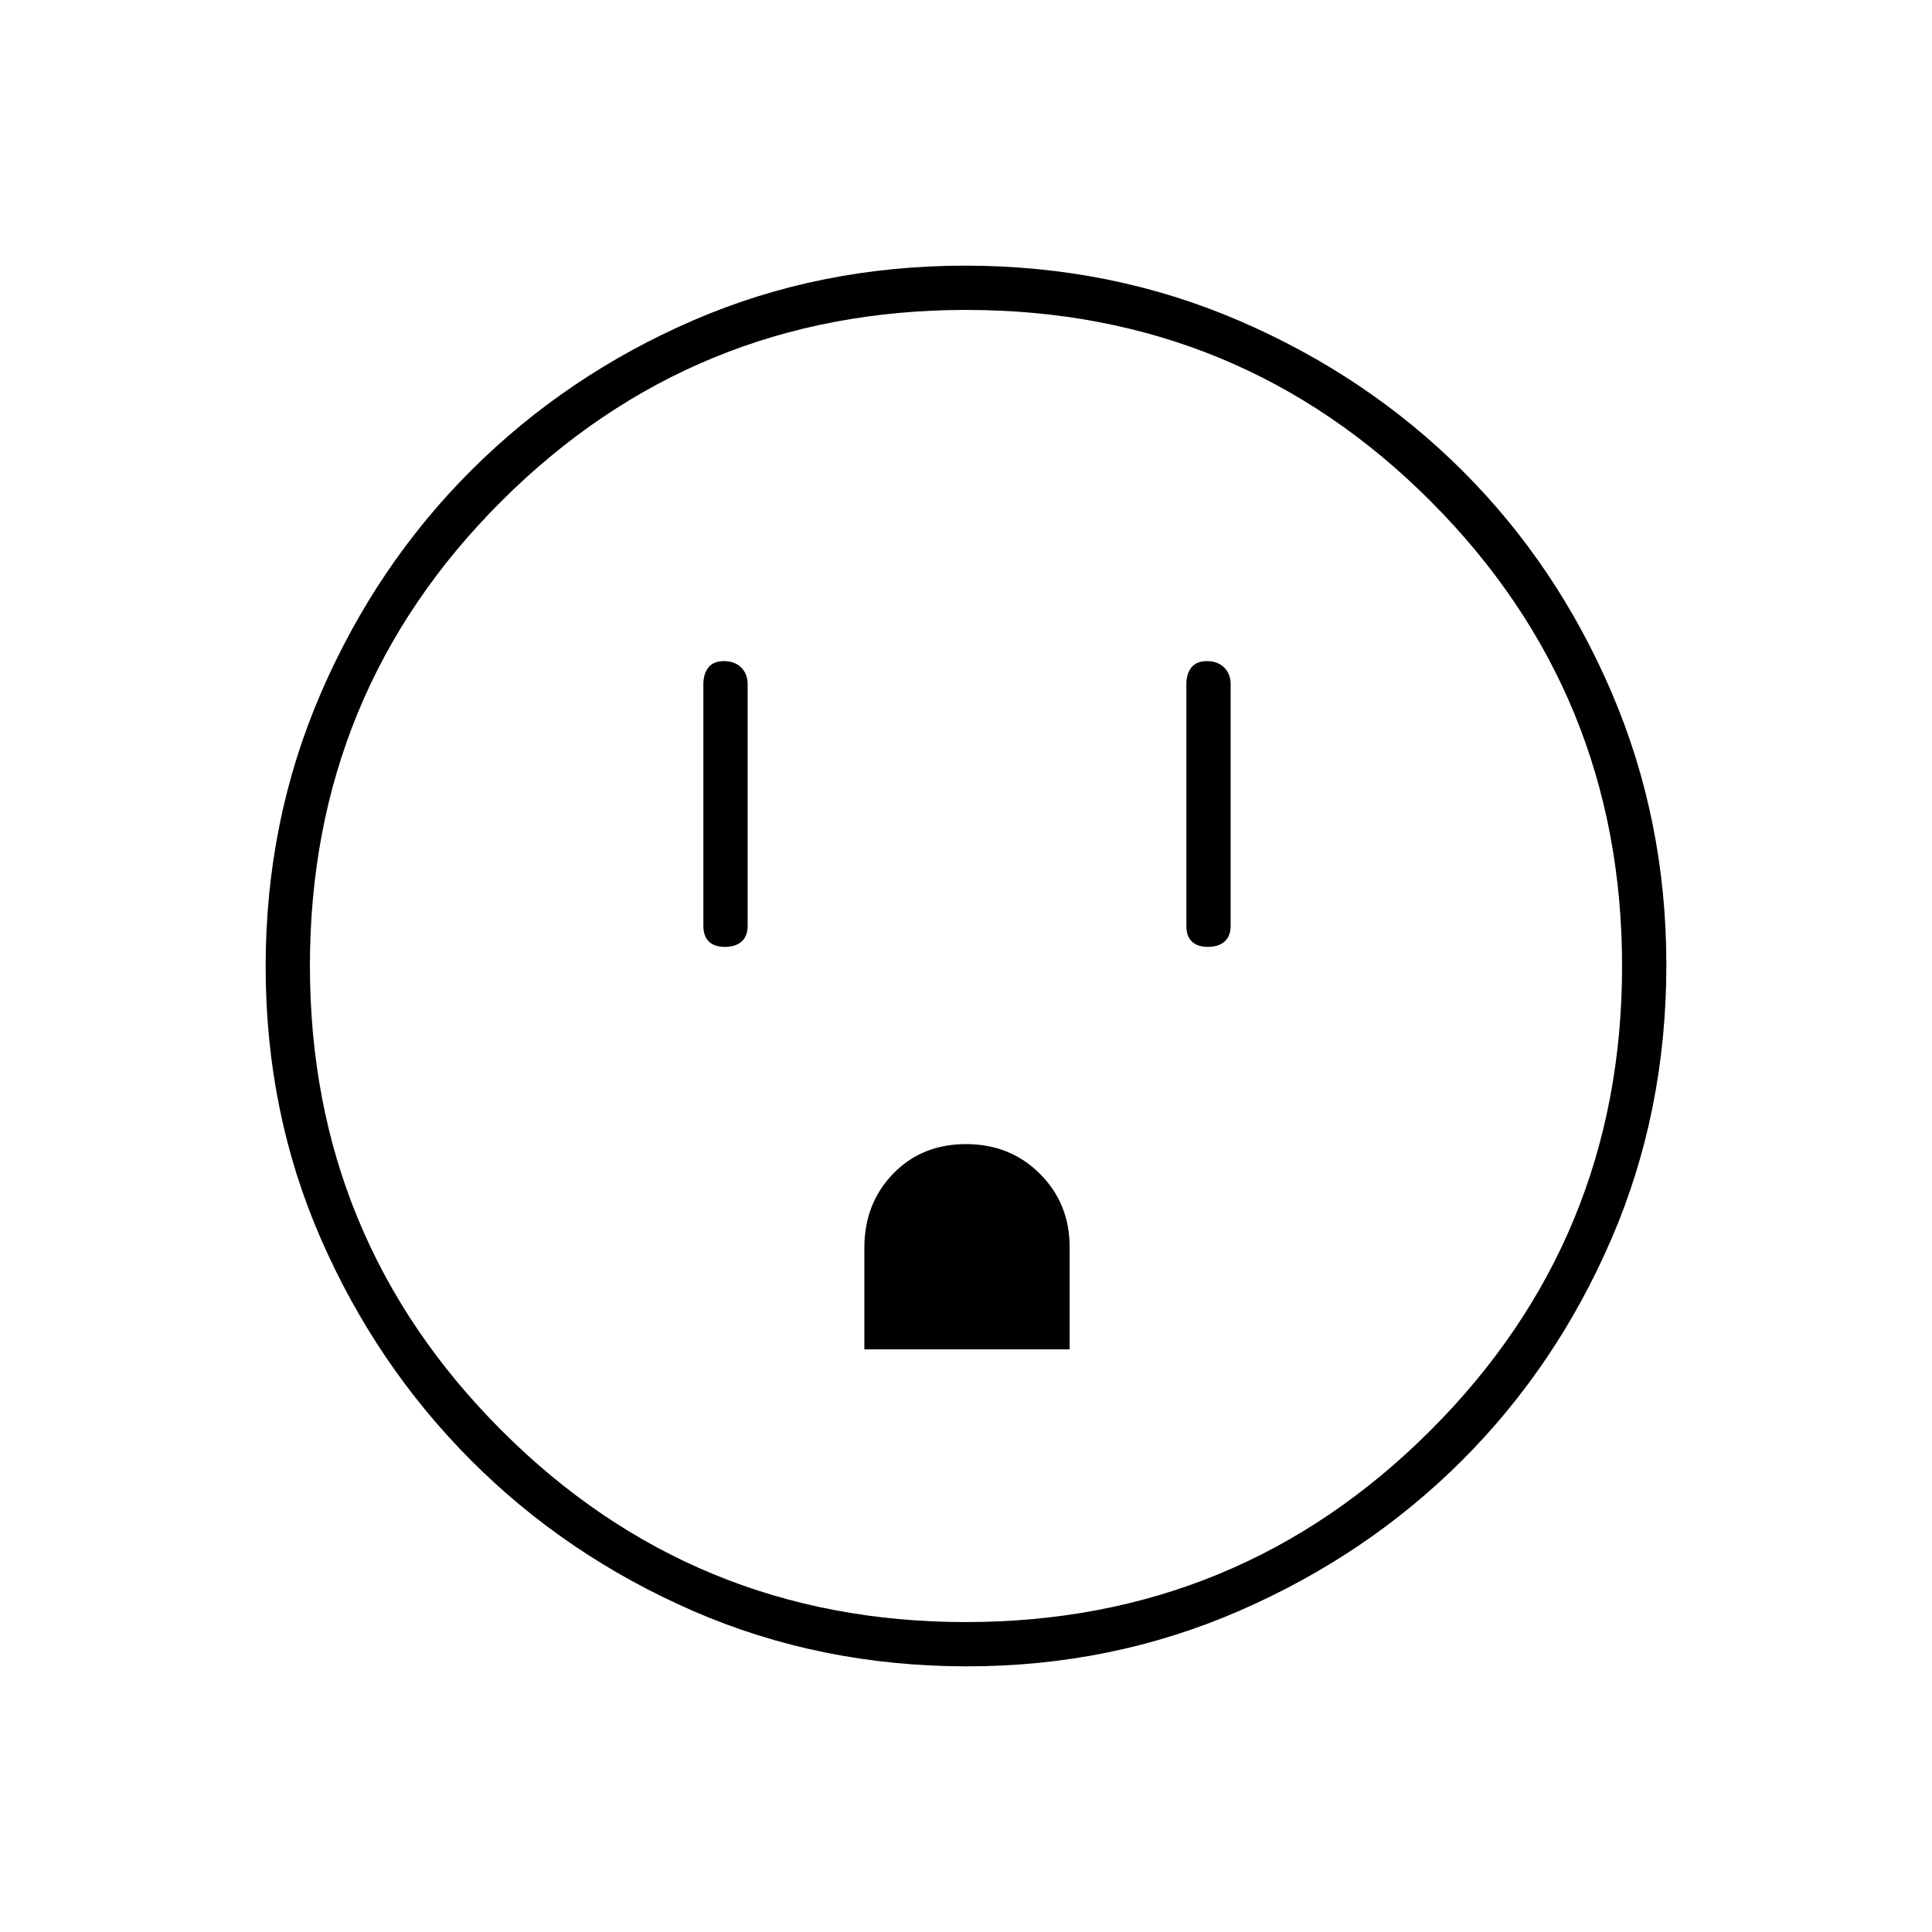 <svg xmlns="http://www.w3.org/2000/svg" height="48" viewBox="0 -960 960 960" width="48"><path d="M360.23-489.5q5.27 0 8.27-2.66t3-7.84v-120q0-5.17-3.23-8.34-3.23-3.16-8.5-3.16t-7.77 3.16q-2.5 3.17-2.5 8.34v120q0 5.18 2.73 7.84t8 2.66Zm69.27 200h102v-50.81q0-21.69-14.77-36.44-14.77-14.75-36.75-14.75t-36.23 14.77Q429.5-361.97 429.5-340v50.5Zm170.73-200q5.27 0 8.27-2.66t3-7.84v-120q0-5.17-3.23-8.34-3.23-3.16-8.5-3.16t-7.77 3.16q-2.5 3.17-2.5 8.34v120q0 5.18 2.73 7.84t8 2.66ZM480.57-132q-72.94 0-136.15-27.52-63.2-27.53-110.38-74.85-47.19-47.33-74.61-110.1Q132-407.25 132-479.7q0-72.53 27.52-136.09 27.53-63.56 74.85-110.71 47.33-47.15 110.1-74.32Q407.25-828 479.7-828q72.53 0 136.09 27.39 63.57 27.39 110.72 74.35 47.14 46.96 74.31 110.39Q828-552.43 828-480.57q0 72.94-27.27 136.15-27.28 63.2-74.35 110.2-47.08 47-110.51 74.61Q552.43-132 480.57-132Zm-.64-22q135.57 0 230.82-95.18Q806-344.37 806-479.93q0-135.57-94.93-230.82t-231-95.25q-135.57 0-230.82 94.93t-95.25 231q0 135.57 95.18 230.82Q344.37-154 479.93-154Zm.07-326Z"/></svg>